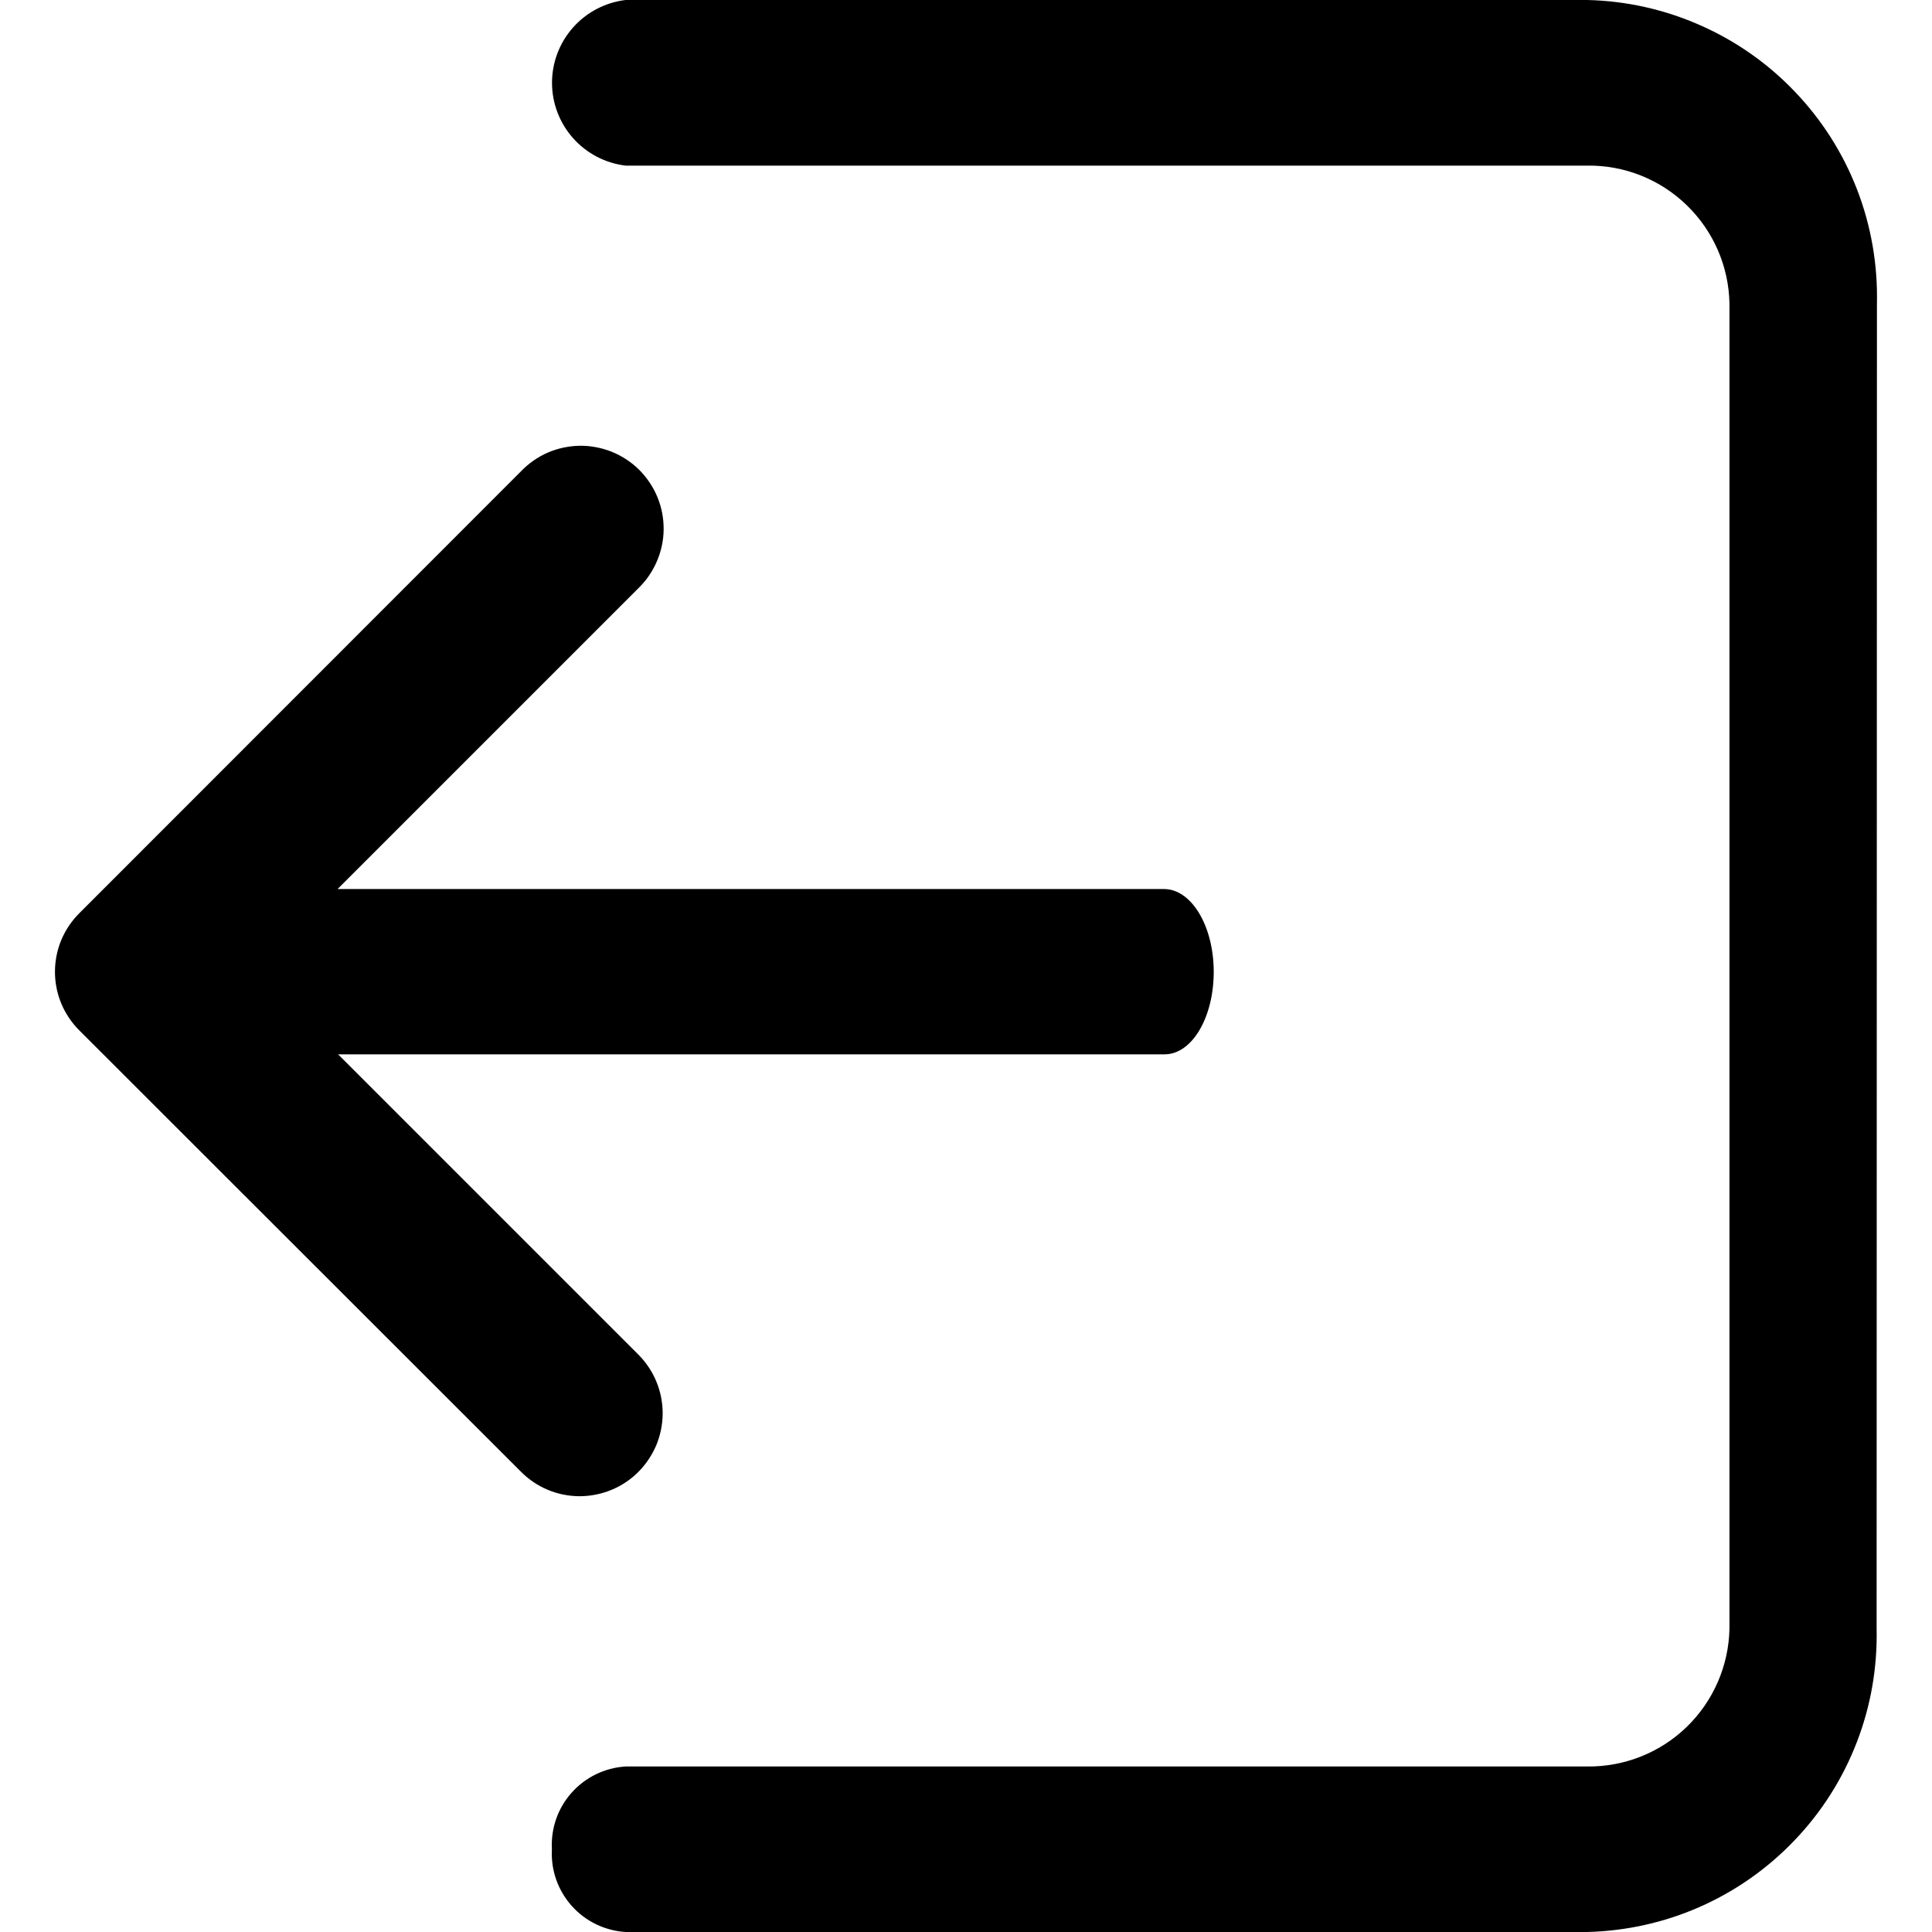 <svg  viewBox="0 0 18 18" fill="none" xmlns="http://www.w3.org/2000/svg">
<path id="Shape" d="M17.484 15.171C17.492 15.534 17.43 15.895 17.299 16.233C17.168 16.572 16.972 16.882 16.721 17.144C16.471 17.407 16.171 17.618 15.839 17.765C15.507 17.912 15.15 17.991 14.787 18H5.828C5.635 17.988 5.454 17.9 5.326 17.756C5.197 17.611 5.131 17.422 5.142 17.229C5.131 17.036 5.197 16.846 5.326 16.702C5.454 16.558 5.635 16.47 5.828 16.458H14.787C15.133 16.462 15.467 16.33 15.716 16.088C15.964 15.847 16.107 15.517 16.113 15.171V2.829C16.107 2.483 15.964 2.153 15.715 1.912C15.467 1.671 15.133 1.538 14.787 1.543H5.828C5.639 1.52 5.465 1.429 5.339 1.287C5.213 1.145 5.143 0.962 5.143 0.771C5.143 0.581 5.213 0.398 5.339 0.256C5.465 0.114 5.639 0.023 5.828 0H14.787C15.15 0.008 15.508 0.088 15.84 0.235C16.172 0.381 16.473 0.592 16.723 0.855C16.974 1.117 17.171 1.427 17.302 1.766C17.433 2.105 17.495 2.466 17.487 2.829L17.484 15.171ZM10.85 9.823H3.15L5.95 12.623C6.021 12.695 6.078 12.78 6.116 12.874C6.155 12.968 6.174 13.069 6.174 13.17C6.173 13.272 6.153 13.372 6.114 13.466C6.074 13.559 6.017 13.644 5.945 13.716C5.8 13.86 5.603 13.94 5.398 13.94C5.193 13.939 4.997 13.857 4.853 13.711L0.739 9.6C0.667 9.528 0.61 9.443 0.571 9.35C0.532 9.256 0.512 9.155 0.512 9.054C0.512 8.953 0.532 8.852 0.571 8.758C0.61 8.665 0.667 8.58 0.739 8.508L4.853 4.392C4.924 4.318 5.009 4.258 5.103 4.217C5.198 4.176 5.299 4.155 5.402 4.153C5.505 4.152 5.607 4.172 5.702 4.21C5.797 4.249 5.884 4.306 5.957 4.379C6.029 4.452 6.087 4.538 6.126 4.634C6.165 4.729 6.184 4.831 6.183 4.934C6.182 5.036 6.16 5.138 6.119 5.232C6.078 5.327 6.019 5.412 5.945 5.483L3.145 8.283H10.845C11.101 8.283 11.308 8.629 11.308 9.054C11.308 9.479 11.106 9.823 10.85 9.823Z" fill="black" fill-opacity="1"/>
</svg>
